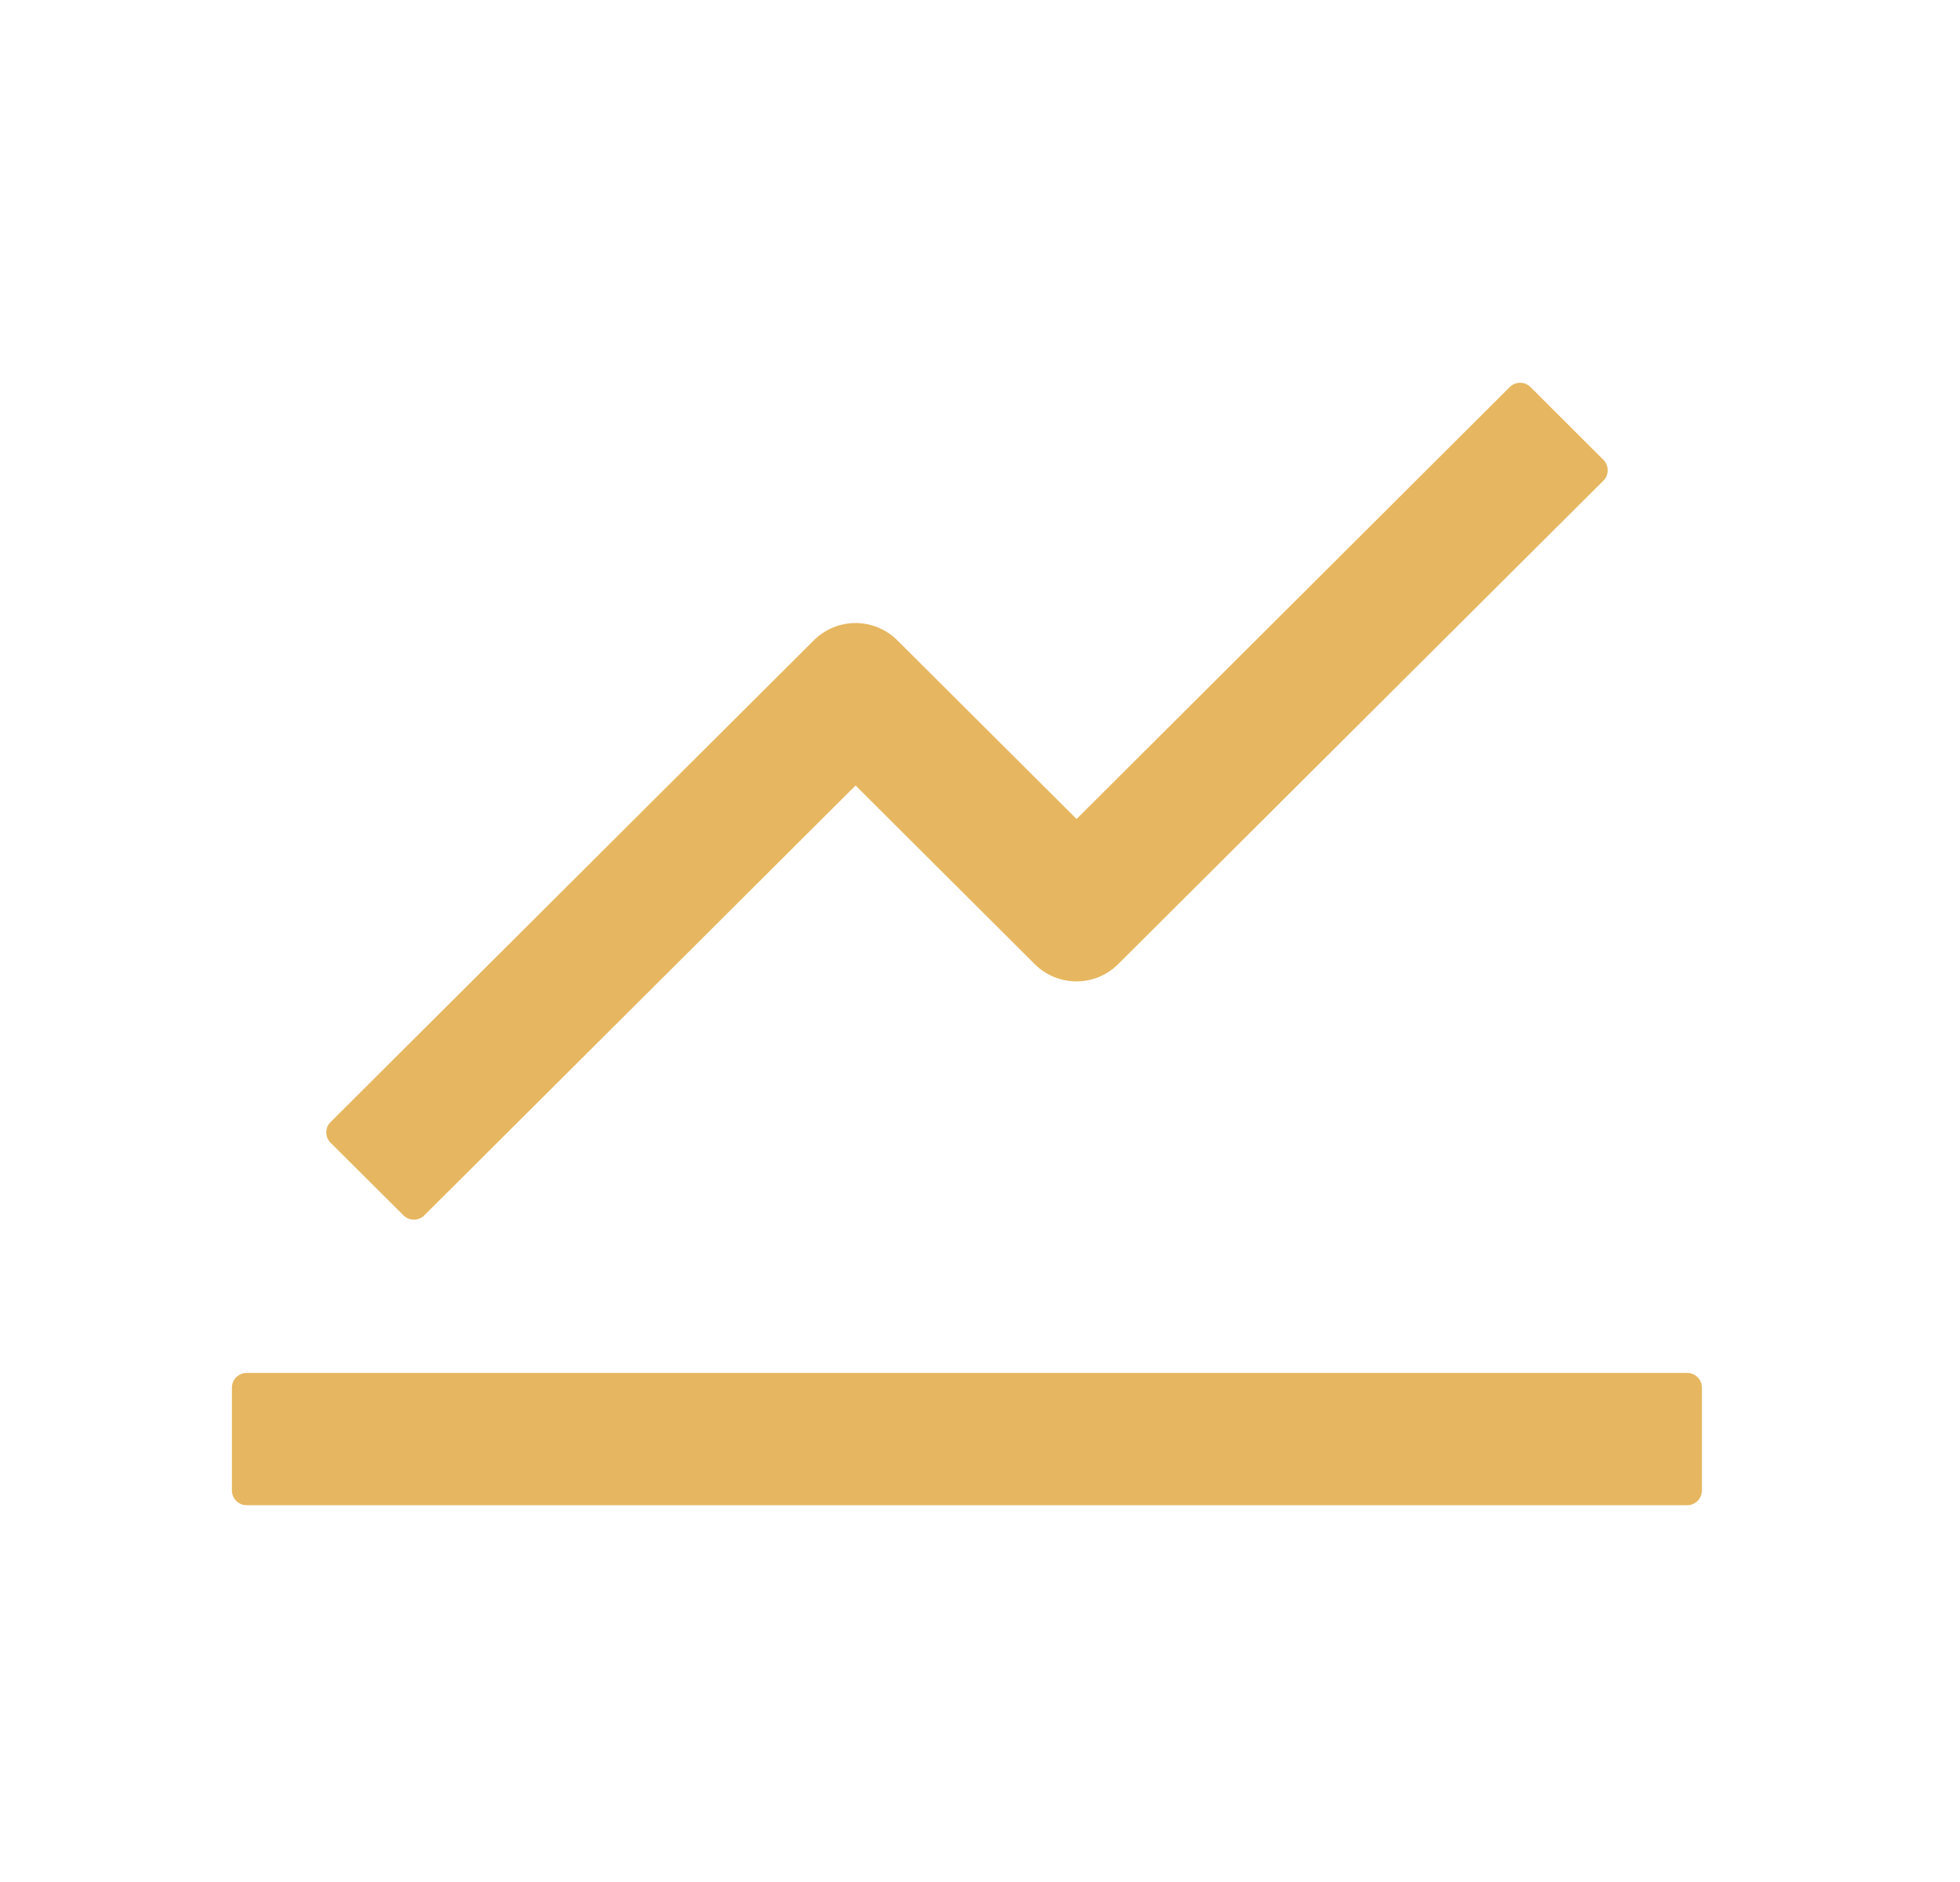 <svg width="25" height="24" viewBox="0 0 25 24" fill="none" xmlns="http://www.w3.org/2000/svg">
<path d="M21.521 17.508H3.146C3.043 17.508 2.958 17.592 2.958 17.695V19.008C2.958 19.111 3.043 19.195 3.146 19.195H21.521C21.624 19.195 21.708 19.111 21.708 19.008V17.695C21.708 17.592 21.624 17.508 21.521 17.508ZM4.217 14.573L5.147 15.499C5.22 15.572 5.34 15.572 5.412 15.499L10.913 10.017L13.2 12.297C13.341 12.437 13.532 12.515 13.73 12.515C13.929 12.515 14.119 12.437 14.26 12.297L20.452 6.129C20.525 6.056 20.525 5.937 20.452 5.864L19.522 4.936C19.486 4.901 19.439 4.881 19.389 4.881C19.34 4.881 19.292 4.901 19.257 4.936L13.732 10.444L11.443 8.163C11.302 8.024 11.111 7.945 10.913 7.945C10.715 7.945 10.524 8.024 10.383 8.163L4.217 14.309C4.199 14.326 4.185 14.346 4.176 14.369C4.166 14.392 4.162 14.416 4.162 14.441C4.162 14.466 4.166 14.49 4.176 14.513C4.185 14.535 4.199 14.556 4.217 14.573Z" fill="#E6B760"/>
</svg>
